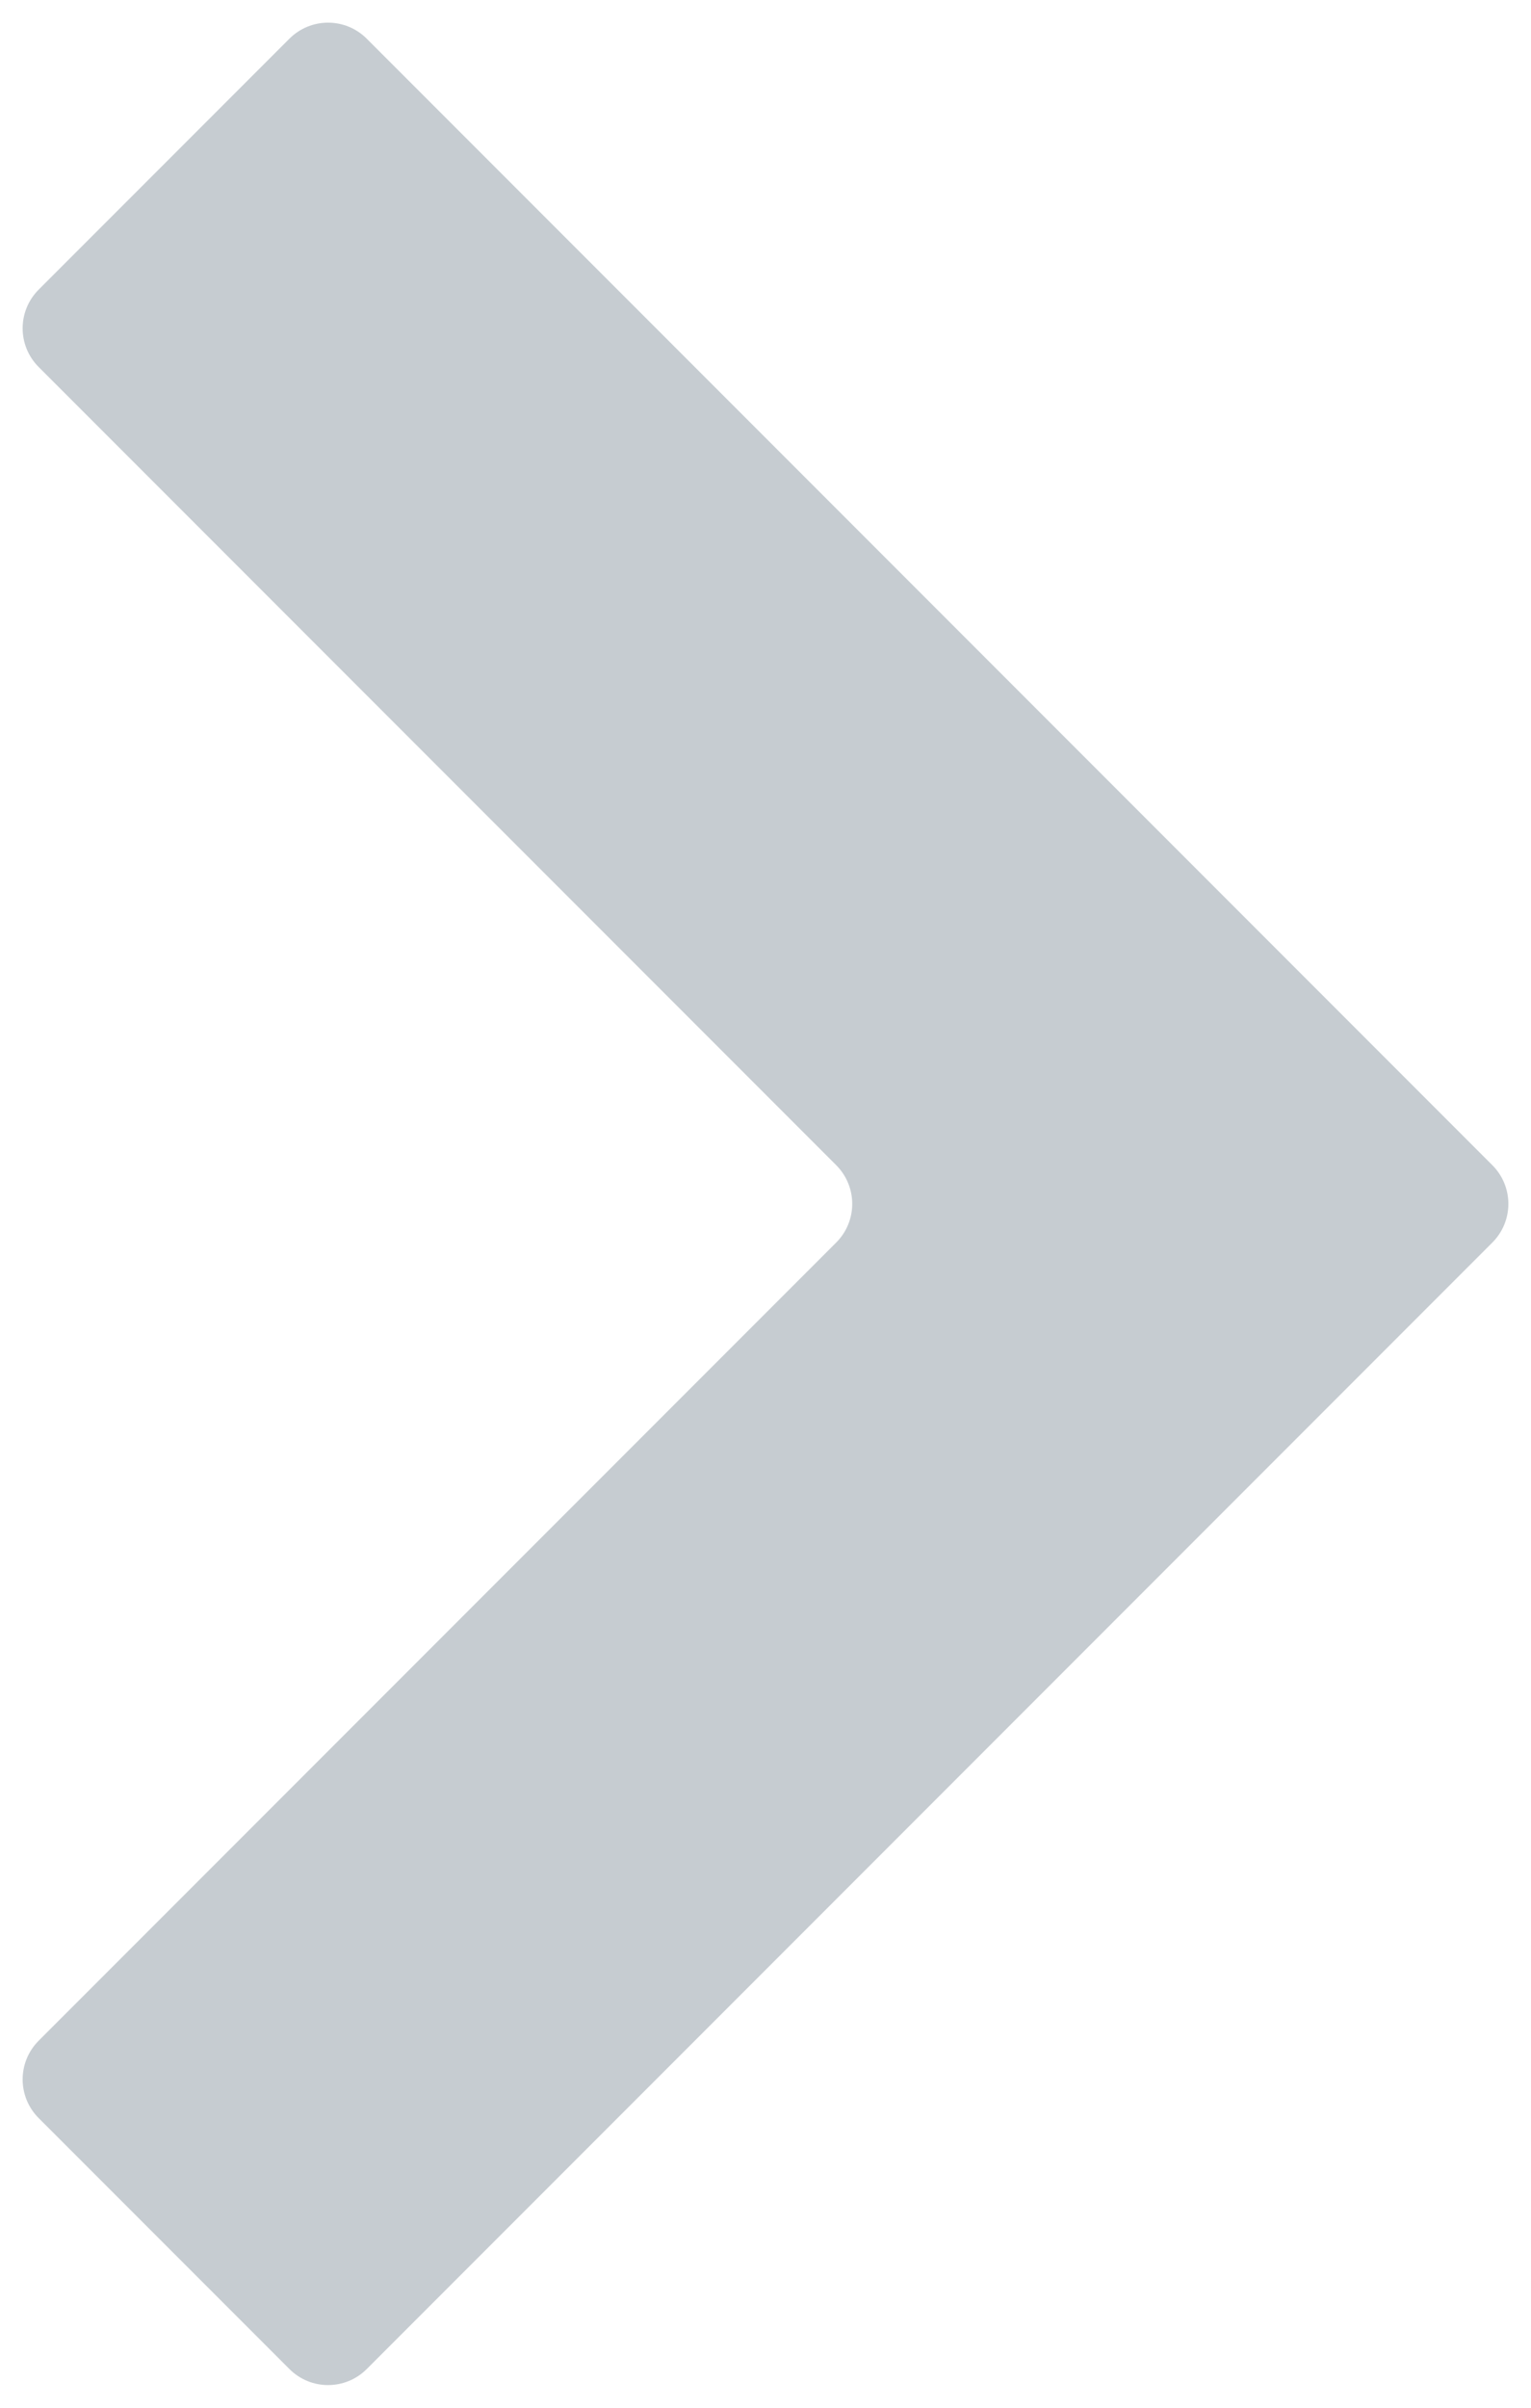 <svg width="14" height="22" viewBox="0 0 14 22" fill="none" xmlns="http://www.w3.org/2000/svg">
<path fill-rule="evenodd" clip-rule="evenodd" d="M3.354 21.646C3.158 21.842 2.842 21.842 2.646 21.646L0.354 19.354C0.158 19.158 0.158 18.842 0.354 18.646L7.646 11.354C7.842 11.158 7.842 10.842 7.646 10.646L0.354 3.354C0.158 3.158 0.158 2.842 0.354 2.646L2.646 0.354C2.842 0.158 3.158 0.158 3.354 0.354L13.646 10.646C13.842 10.842 13.842 11.158 13.646 11.354L3.354 21.646Z" fill="#C6CCD1"/>
</svg>
